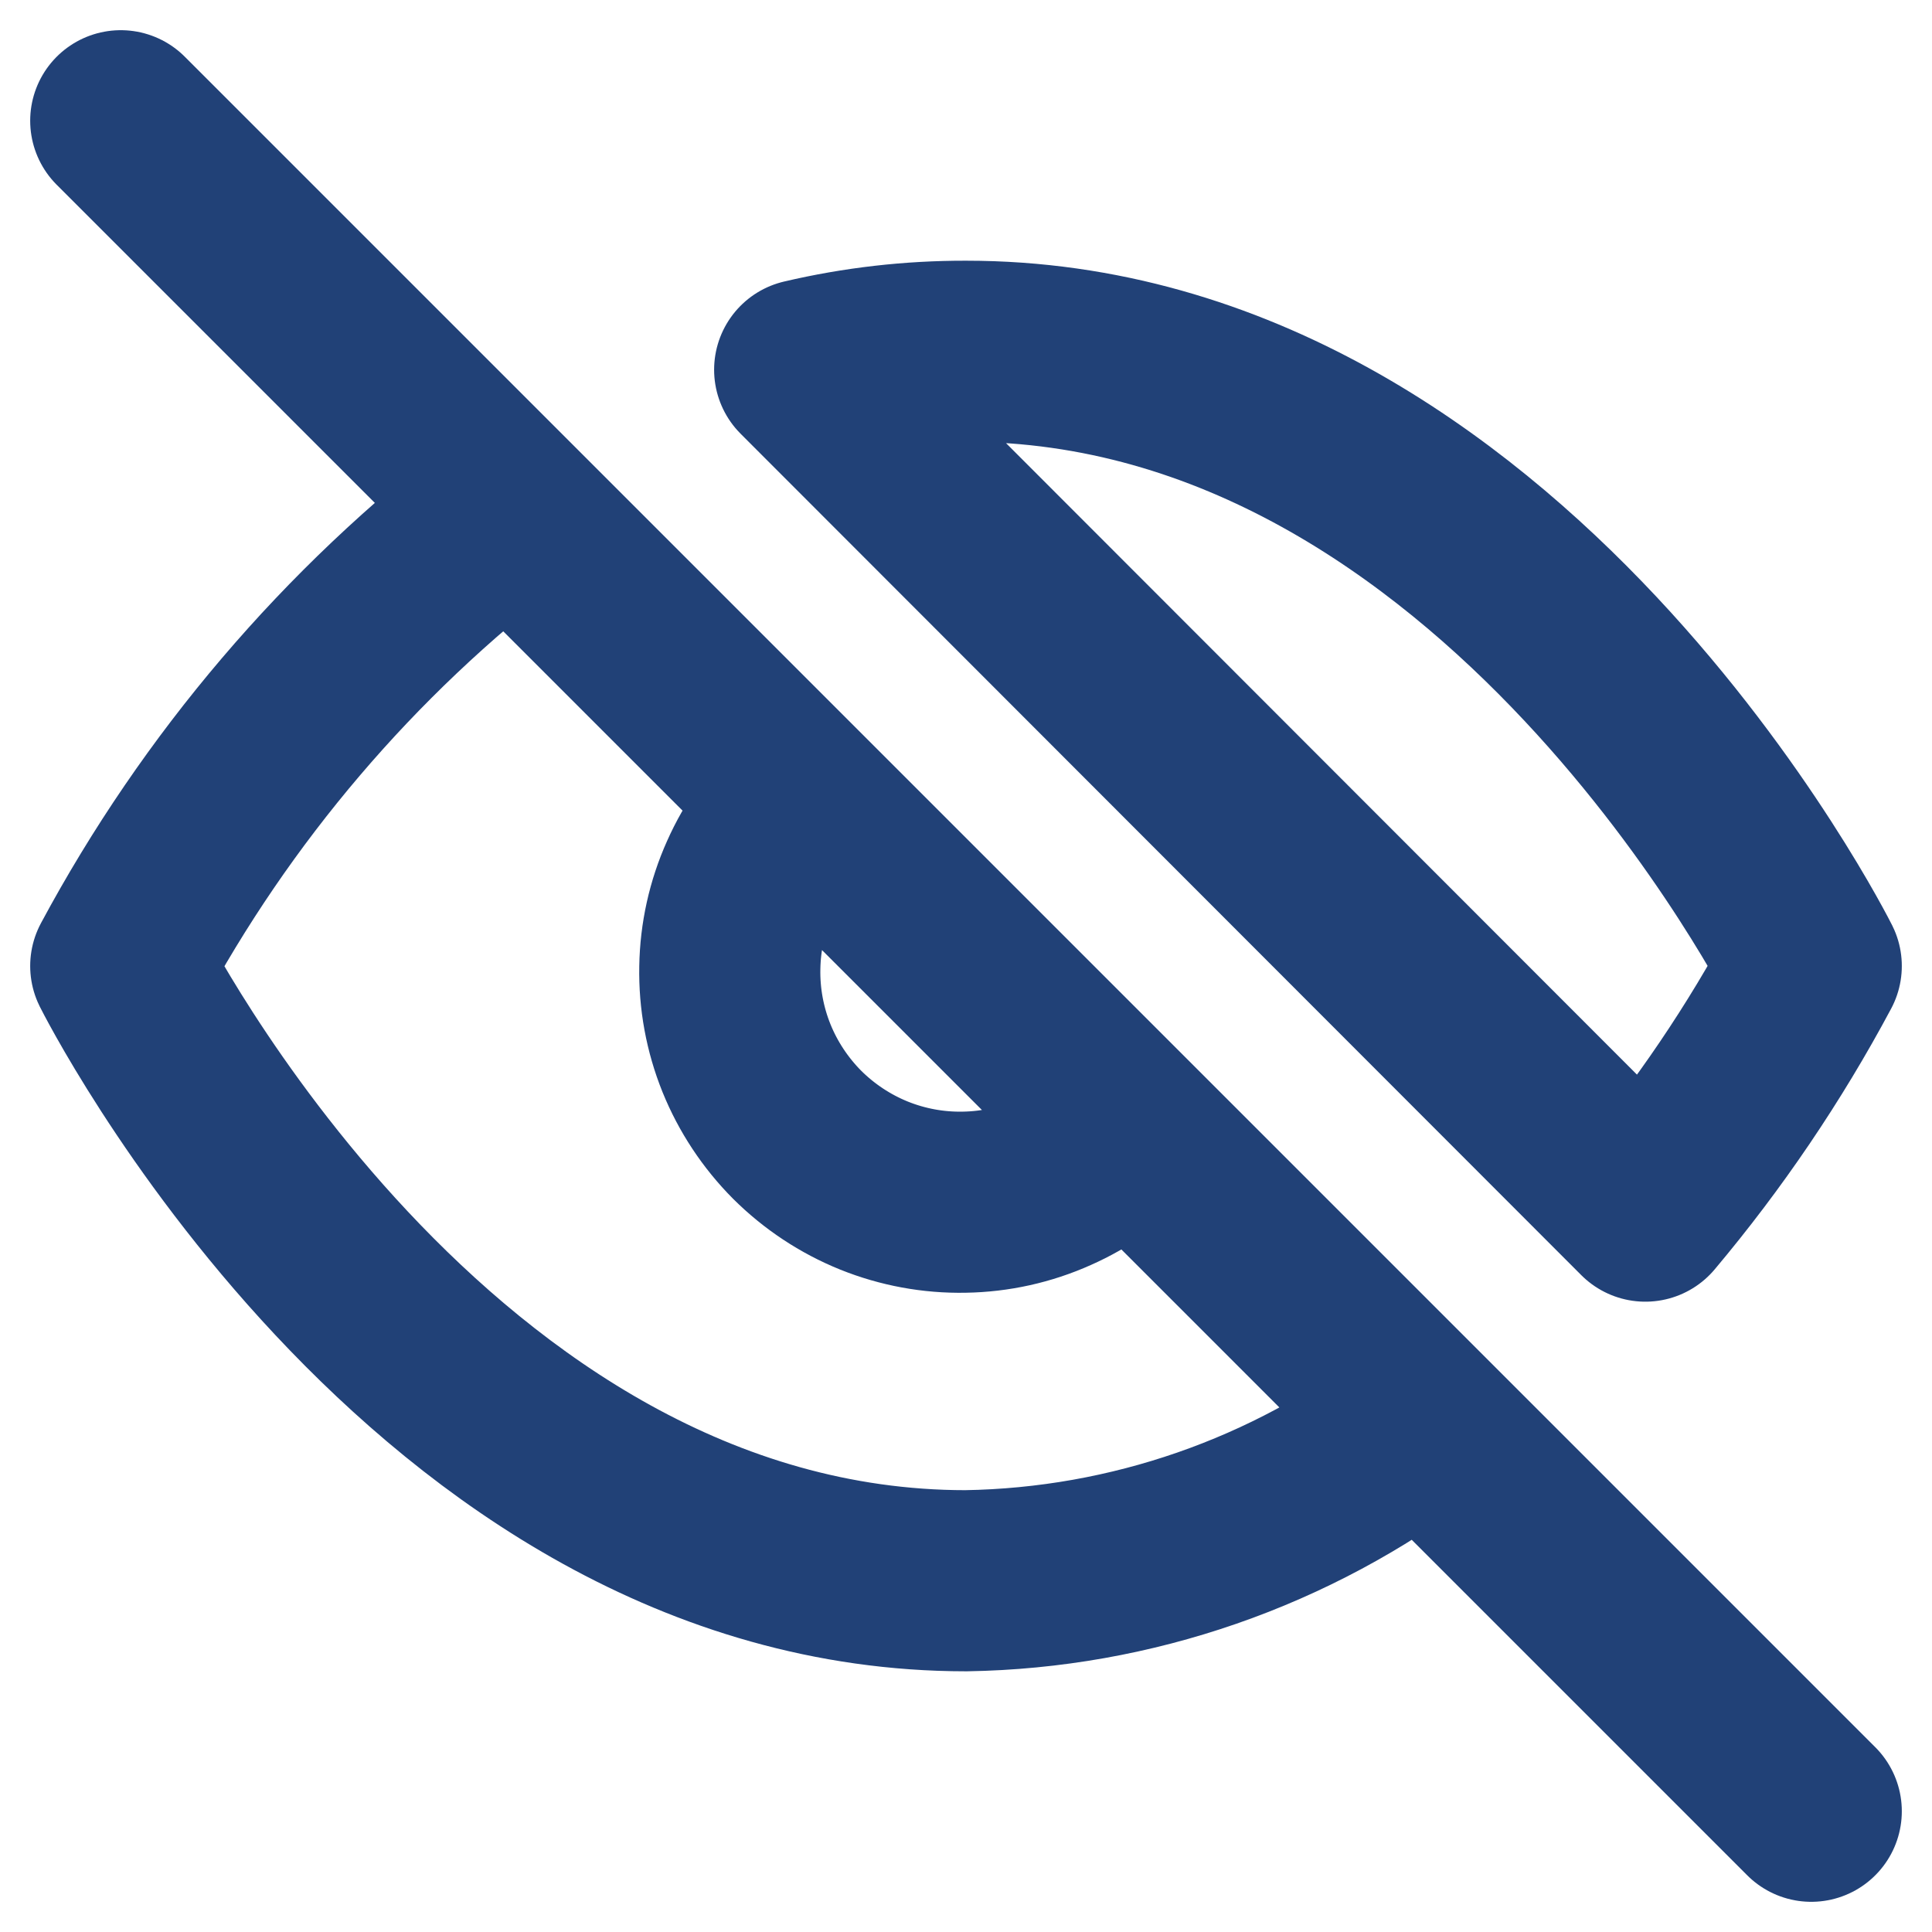 <svg width="16" height="16" viewBox="0 0 16 16" fill="none" xmlns="http://www.w3.org/2000/svg">
<path d="M9.349 9.349C9.174 9.537 8.964 9.687 8.729 9.791C8.495 9.896 8.242 9.952 7.986 9.956C7.73 9.961 7.475 9.914 7.237 9.818C7 9.722 6.784 9.579 6.602 9.398C6.421 9.216 6.278 9 6.182 8.763C6.086 8.525 6.039 8.27 6.044 8.014C6.048 7.758 6.104 7.505 6.209 7.271C6.313 7.036 6.463 6.826 6.651 6.651M1 1L15 15M11.78 11.78C10.692 12.609 9.368 13.069 8 13.091C3.545 13.091 1 8 1 8C1.792 6.525 2.889 5.236 4.22 4.22L11.78 11.78ZM6.664 3.062C7.102 2.959 7.55 2.908 8 2.909C12.454 2.909 15 8 15 8C14.614 8.723 14.153 9.403 13.626 10.03L6.664 3.062Z" stroke="#214177" stroke-width="1.5" stroke-linecap="round" stroke-linejoin="round"/>
</svg>
